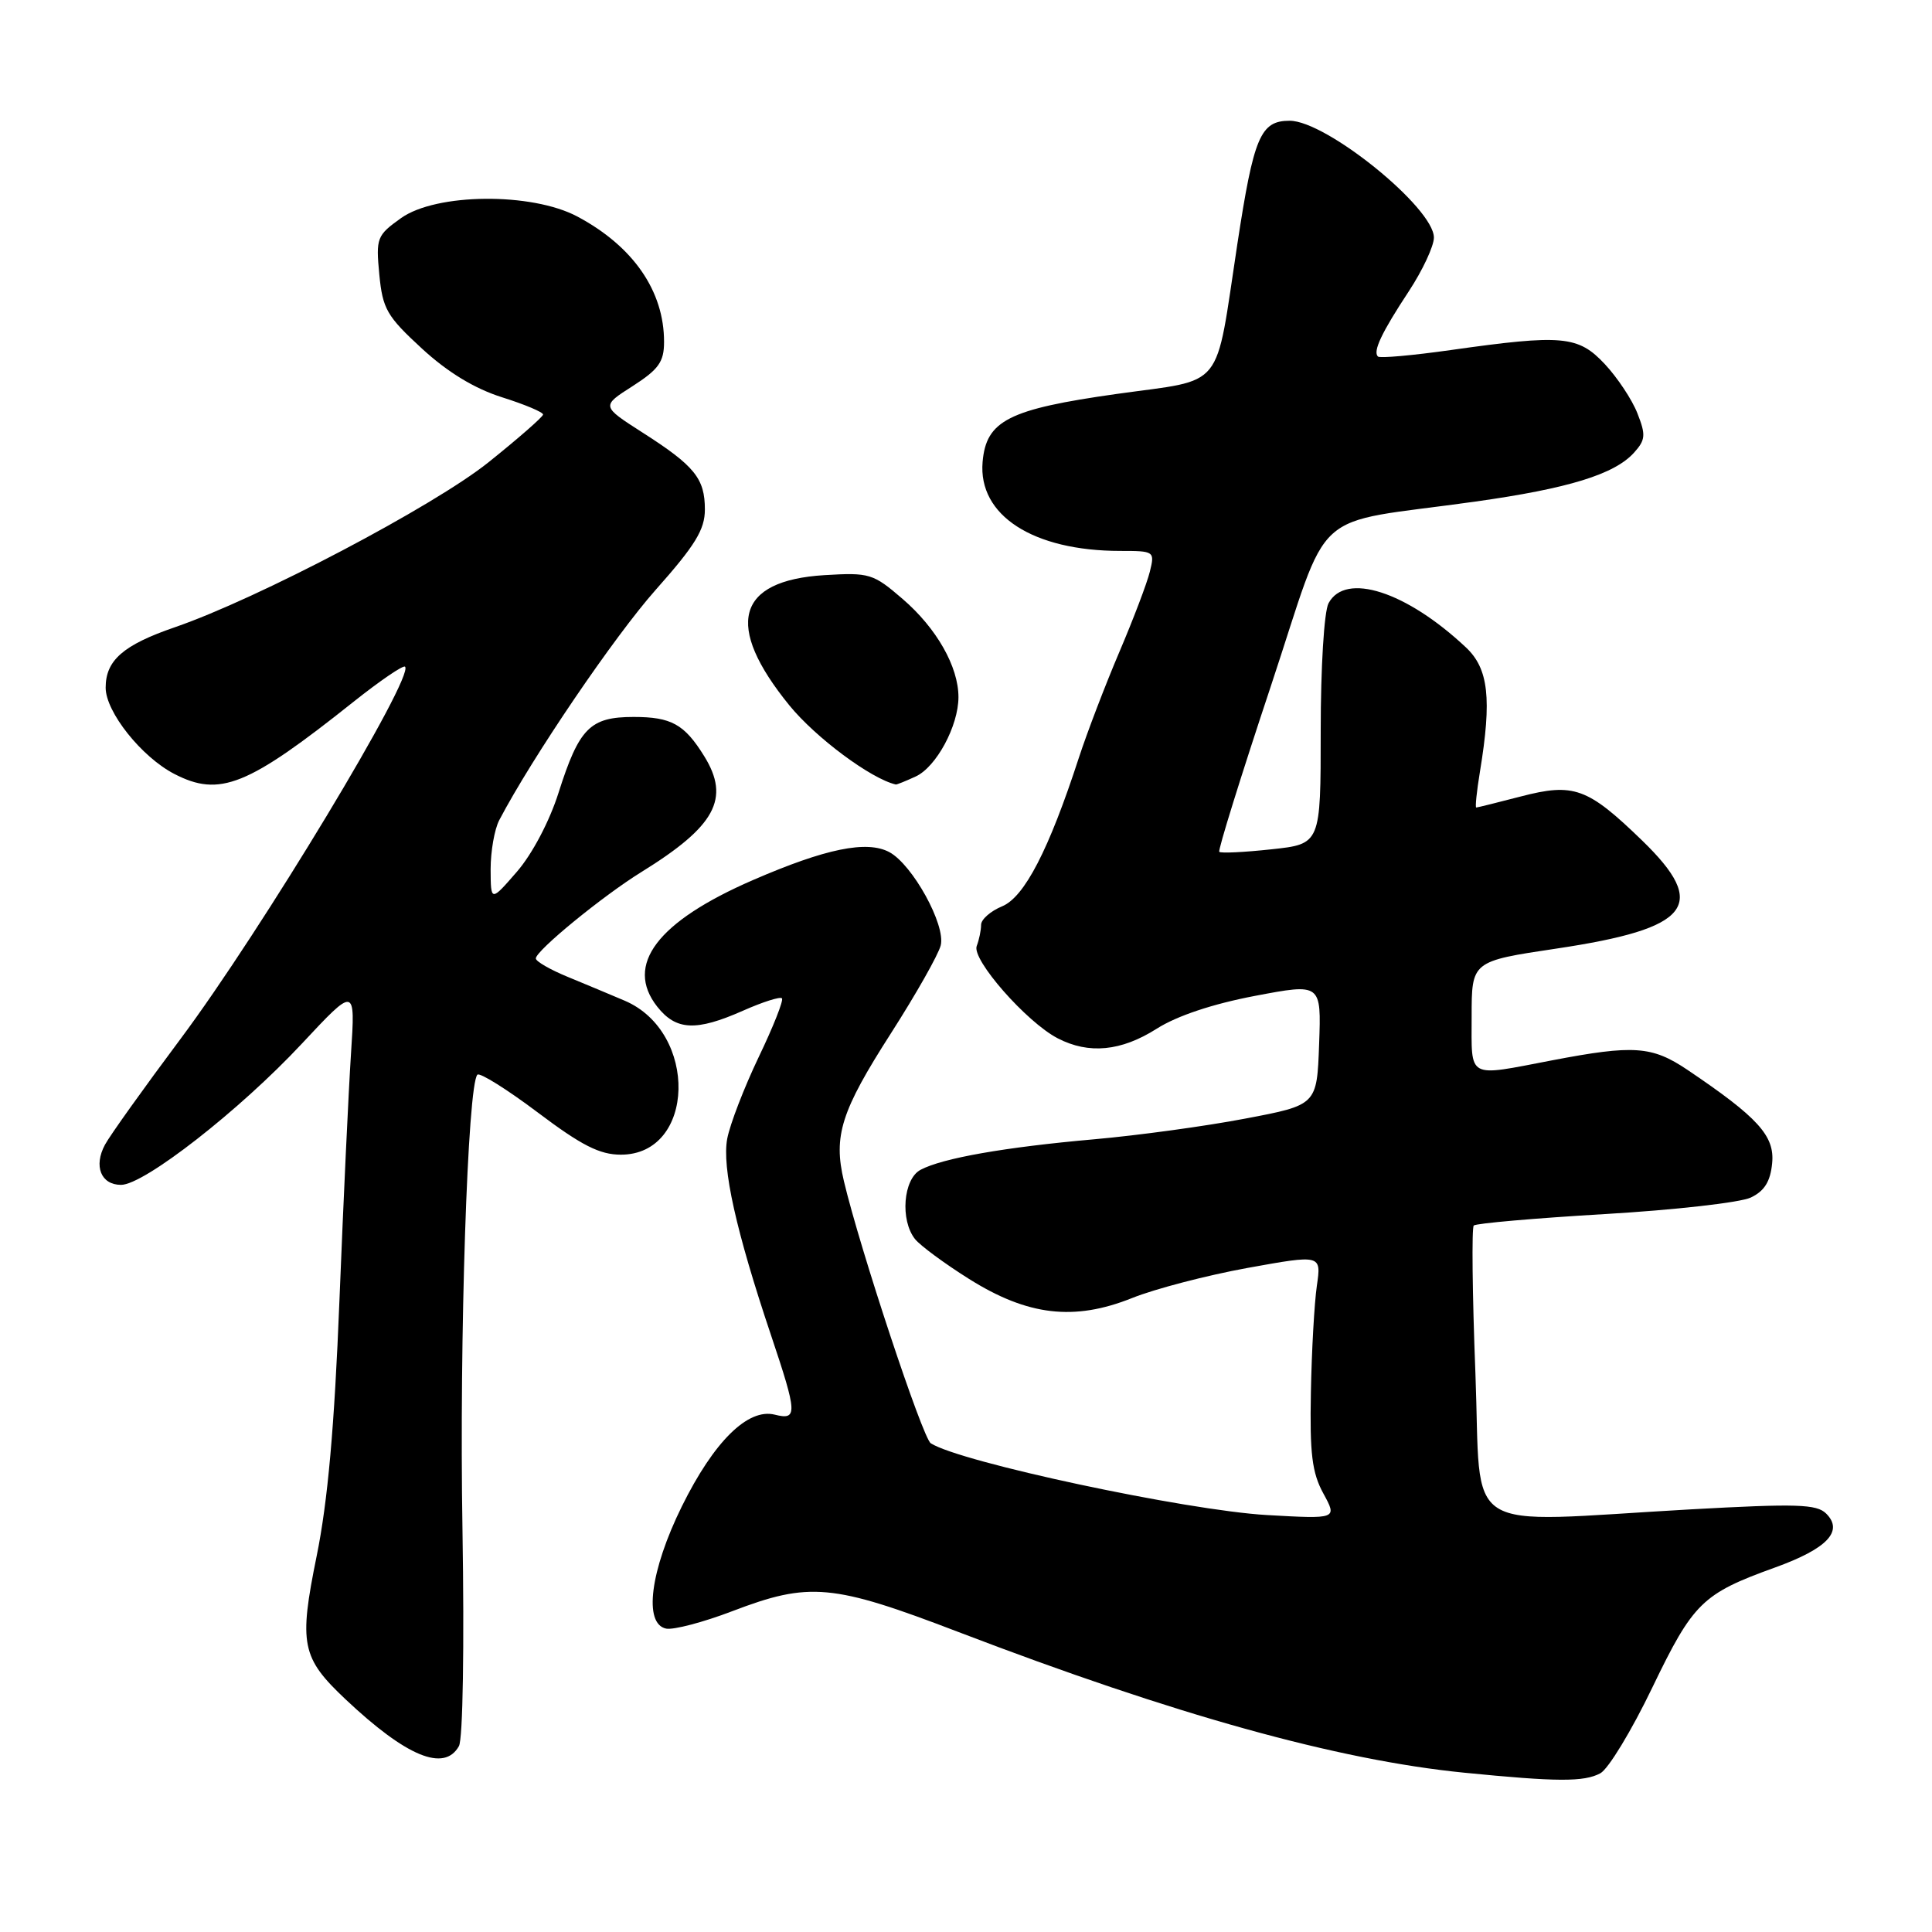 <?xml version="1.0" encoding="UTF-8" standalone="no"?>
<!DOCTYPE svg PUBLIC "-//W3C//DTD SVG 1.1//EN" "http://www.w3.org/Graphics/SVG/1.1/DTD/svg11.dtd" >
<svg xmlns="http://www.w3.org/2000/svg" xmlns:xlink="http://www.w3.org/1999/xlink" version="1.1" viewBox="0 0 256 256">
 <g >
 <path fill="currentColor"
d=" M 212.05 234.97 C 213.11 234.41 216.21 229.29 218.94 223.61 C 224.36 212.36 225.56 211.18 235.18 207.71 C 242.11 205.21 244.32 202.89 241.98 200.56 C 240.72 199.30 238.08 199.22 224.00 200.00 C 193.05 201.74 196.34 203.82 195.50 181.95 C 195.09 171.47 195.00 162.67 195.28 162.39 C 195.56 162.10 203.38 161.42 212.64 160.87 C 221.90 160.33 230.61 159.34 231.99 158.68 C 233.80 157.82 234.59 156.55 234.82 154.12 C 235.17 150.50 232.94 148.06 223.58 141.75 C 218.89 138.60 216.48 138.43 205.66 140.50 C 194.27 142.68 195.00 143.08 195.00 134.69 C 195.00 127.37 195.00 127.37 206.25 125.69 C 224.03 123.03 226.45 119.96 217.59 111.37 C 210.35 104.36 208.54 103.71 201.50 105.54 C 198.42 106.34 195.77 107.00 195.61 107.00 C 195.45 107.00 195.67 104.86 196.10 102.25 C 197.69 92.59 197.24 88.60 194.25 85.79 C 186.34 78.36 178.27 75.76 176.04 79.93 C 175.45 81.02 175.00 88.44 175.00 96.85 C 175.00 111.84 175.00 111.84 168.45 112.54 C 164.85 112.93 161.75 113.08 161.56 112.87 C 161.37 112.67 164.43 102.83 168.36 91.02 C 176.50 66.52 173.08 69.61 195.50 66.46 C 207.83 64.73 213.92 62.85 216.51 59.99 C 218.04 58.29 218.10 57.64 216.97 54.78 C 216.27 52.97 214.32 50.04 212.65 48.25 C 209.12 44.48 207.05 44.29 192.26 46.38 C 187.18 47.10 182.82 47.49 182.58 47.24 C 181.89 46.56 183.07 44.07 186.68 38.59 C 188.50 35.82 190.00 32.61 190.00 31.48 C 190.00 27.54 175.75 16.00 170.89 16.00 C 167.01 16.00 166.13 18.09 163.95 32.37 C 160.95 52.04 162.47 50.16 147.96 52.20 C 133.64 54.22 130.67 55.73 130.20 61.21 C 129.59 68.29 136.88 73.00 148.46 73.00 C 152.95 73.00 153.03 73.05 152.36 75.75 C 151.99 77.26 150.17 82.05 148.32 86.39 C 146.47 90.73 144.06 97.03 142.96 100.39 C 138.98 112.62 135.75 118.86 132.79 120.09 C 131.26 120.72 130.00 121.83 130.00 122.54 C 130.00 123.25 129.74 124.52 129.42 125.35 C 128.73 127.14 136.02 135.44 140.15 137.58 C 144.28 139.72 148.56 139.30 153.27 136.31 C 155.96 134.60 160.71 133.02 166.29 131.96 C 175.08 130.29 175.08 130.29 174.79 138.35 C 174.50 146.42 174.50 146.42 165.00 148.22 C 159.78 149.22 150.78 150.45 145.00 150.96 C 133.12 152.01 124.88 153.46 121.97 155.01 C 119.68 156.24 119.25 161.68 121.25 164.19 C 121.94 165.05 125.16 167.43 128.41 169.47 C 136.18 174.35 142.33 175.07 150.00 172.00 C 153.03 170.78 159.91 168.99 165.29 168.01 C 175.09 166.24 175.09 166.24 174.49 170.37 C 174.16 172.64 173.80 179.00 173.70 184.50 C 173.54 192.60 173.85 195.15 175.35 197.89 C 177.20 201.28 177.20 201.28 167.85 200.75 C 157.15 200.13 127.20 193.74 123.33 191.24 C 122.25 190.54 113.94 165.47 111.82 156.50 C 110.40 150.50 111.45 147.22 118.06 136.91 C 121.37 131.74 124.34 126.50 124.65 125.27 C 125.33 122.56 120.91 114.56 117.84 112.91 C 114.86 111.32 109.39 112.44 99.78 116.61 C 87.08 122.12 82.74 127.85 87.08 133.38 C 89.58 136.55 92.22 136.68 98.46 133.92 C 101.05 132.77 103.37 132.03 103.61 132.28 C 103.86 132.52 102.47 136.03 100.53 140.07 C 98.60 144.11 96.72 148.98 96.36 150.89 C 95.65 154.69 97.52 163.10 102.17 176.94 C 105.66 187.34 105.70 188.21 102.66 187.45 C 99.10 186.56 94.60 191.00 90.35 199.60 C 86.15 208.11 85.24 215.18 88.27 215.80 C 89.25 215.99 93.19 214.96 97.03 213.49 C 107.27 209.58 110.29 209.85 127.00 216.25 C 155.68 227.23 177.22 233.22 194.00 234.89 C 206.30 236.11 209.89 236.13 212.05 234.97 Z  M 60.81 231.37 C 61.34 230.43 61.53 218.09 61.28 202.62 C 60.85 177.30 61.96 143.71 63.26 142.40 C 63.58 142.09 67.18 144.34 71.26 147.41 C 77.06 151.78 79.46 153.00 82.27 153.00 C 92.17 153.00 92.56 136.76 82.76 132.59 C 80.97 131.83 77.59 130.41 75.25 129.45 C 72.91 128.49 71.00 127.39 71.00 127.00 C 71.00 125.97 79.86 118.72 85.00 115.54 C 94.80 109.48 96.79 105.82 93.32 100.21 C 90.69 95.96 88.96 95.00 83.96 95.00 C 78.18 95.00 76.74 96.46 74.01 105.04 C 72.82 108.81 70.52 113.17 68.50 115.50 C 65.03 119.50 65.03 119.50 65.01 115.18 C 65.01 112.81 65.52 109.89 66.15 108.68 C 70.53 100.33 81.42 84.31 86.88 78.16 C 92.12 72.26 93.40 70.18 93.40 67.51 C 93.40 63.40 92.05 61.73 85.13 57.31 C 79.67 53.81 79.67 53.81 83.83 51.16 C 87.27 48.95 87.99 47.95 87.99 45.32 C 88.01 38.57 83.90 32.63 76.50 28.69 C 70.46 25.47 57.79 25.58 53.14 28.90 C 49.93 31.19 49.80 31.53 50.26 36.37 C 50.70 40.94 51.26 41.91 55.90 46.18 C 59.32 49.33 62.88 51.49 66.52 52.64 C 69.53 53.59 71.98 54.62 71.96 54.93 C 71.94 55.24 68.67 58.10 64.71 61.27 C 57.43 67.09 34.15 79.34 23.15 83.12 C 16.32 85.47 14.00 87.50 14.00 91.12 C 14.00 94.33 18.76 100.31 23.10 102.55 C 29.11 105.66 32.81 104.17 46.87 92.97 C 50.37 90.19 53.43 88.10 53.67 88.34 C 54.95 89.62 34.62 123.33 23.93 137.65 C 19.06 144.17 14.55 150.48 13.91 151.68 C 12.38 154.52 13.38 157.00 16.04 157.00 C 19.10 157.00 31.77 147.11 39.99 138.30 C 47.09 130.70 47.09 130.70 46.51 139.60 C 46.19 144.49 45.50 159.19 44.98 172.26 C 44.31 189.14 43.43 198.96 41.96 206.18 C 39.58 217.88 39.94 219.66 45.81 225.19 C 53.86 232.77 58.87 234.84 60.81 231.37 Z  M 121.31 102.90 C 124.05 101.66 127.00 96.19 127.00 92.37 C 127.00 88.34 124.11 83.25 119.62 79.38 C 115.69 75.99 115.21 75.85 109.23 76.21 C 97.56 76.93 95.97 82.87 104.60 93.47 C 108.09 97.75 115.42 103.20 118.70 103.95 C 118.81 103.98 119.99 103.51 121.31 102.90 Z "/>
</g>
</svg>
